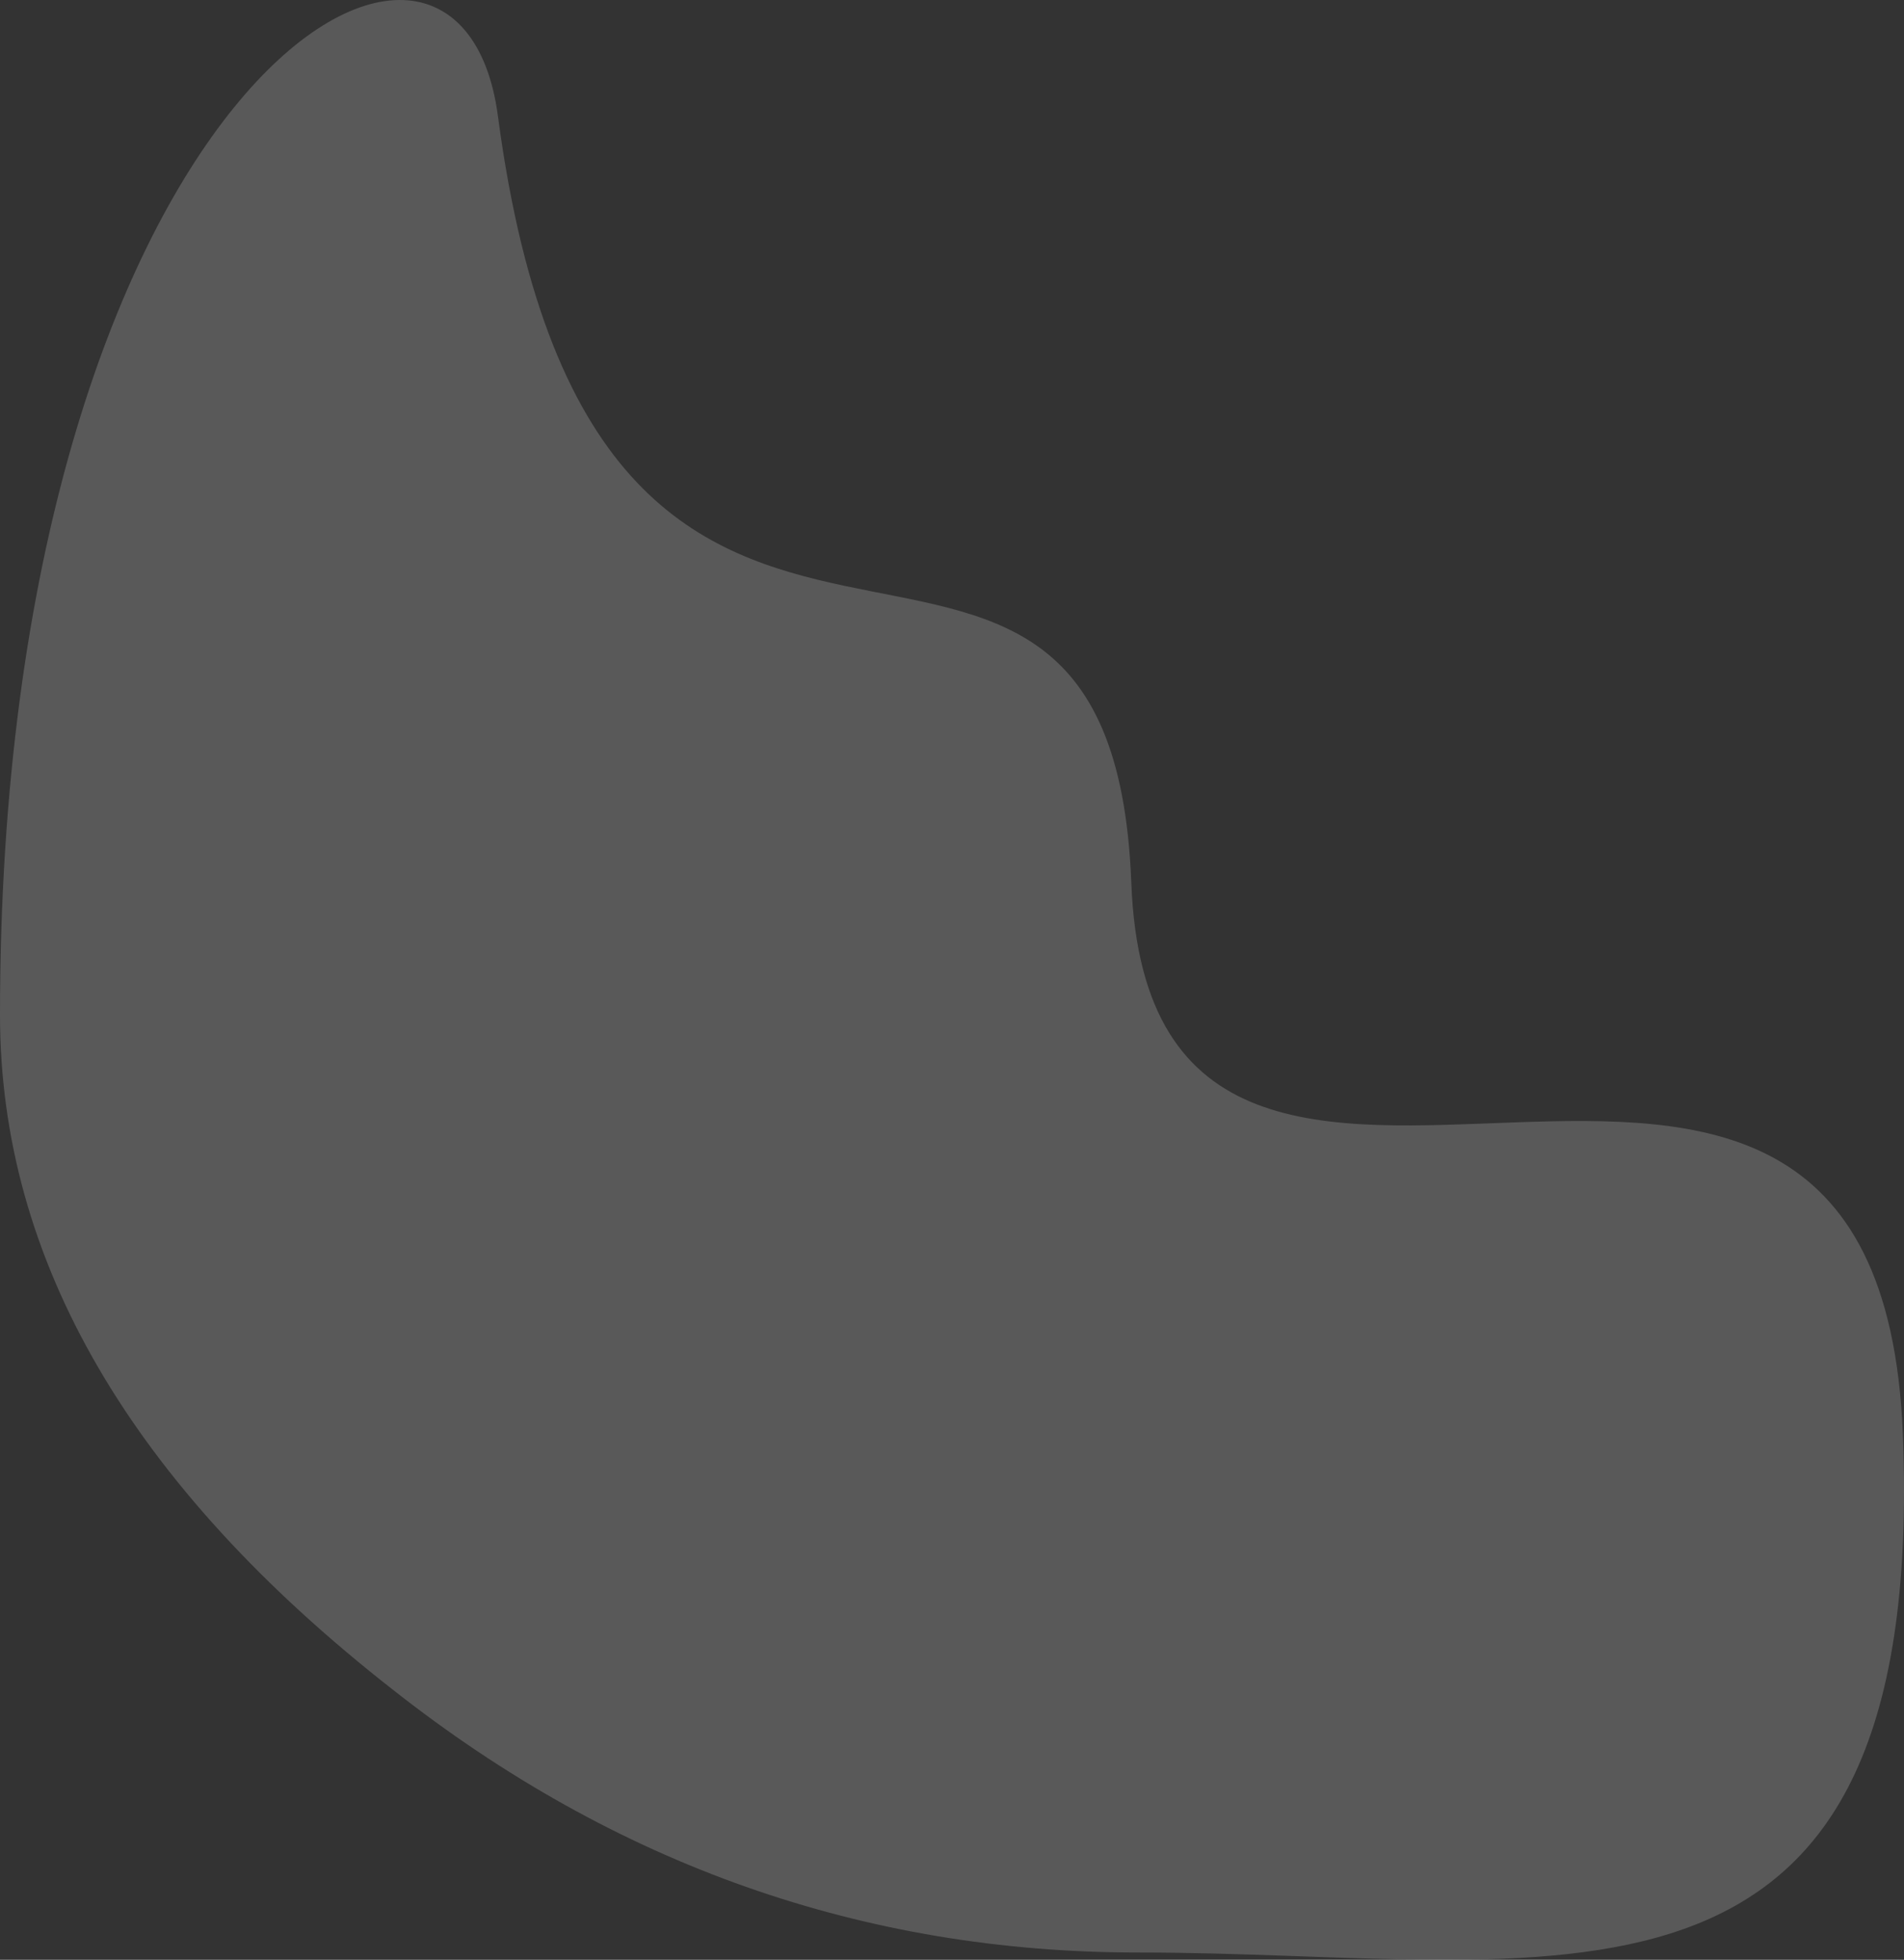 <?xml version="1.0" encoding="utf-8"?>
<!-- Generator: Adobe Illustrator 22.0.1, SVG Export Plug-In . SVG Version: 6.00 Build 0)  -->
<svg version="1.1" id="Layer_1" xmlns="http://www.w3.org/2000/svg" xmlns:xlink="http://www.w3.org/1999/xlink" x="0px" y="0px"
	 viewBox="0 0 1356 1396" style="enable-background:new 0 0 1356 1396;" xml:space="preserve">
<rect x="0" y="0" width="1356" height="1396" fill="#333333" stroke="none"/>
<style type="text/css">
	.st0{opacity:0.2;}
	.st1{fill:#F2F2F2;}
</style>
<title>Path 11</title>
<desc>Created with Sketch.</desc>
<g id="Page-1" class="st0">
	<g id="P1005---Illu-Gallery" transform="translate(-42, -808)">
		<path id="Path-11" class="st1" d="M321.8,2011.6c158.5,124.9,335.5,187.3,531,187.2c293.1-0.1,561.8,78.1,544.4-368.7
			c-17.4-446.8-535-15.8-549.5-393.2s-379.2-4.6-451.1-546.3C368.1,676.2,42,875.6,42,1530.9C42,1705.6,135.3,1865.8,321.8,2011.6z"
			/>
	</g>
</g>
</svg>
